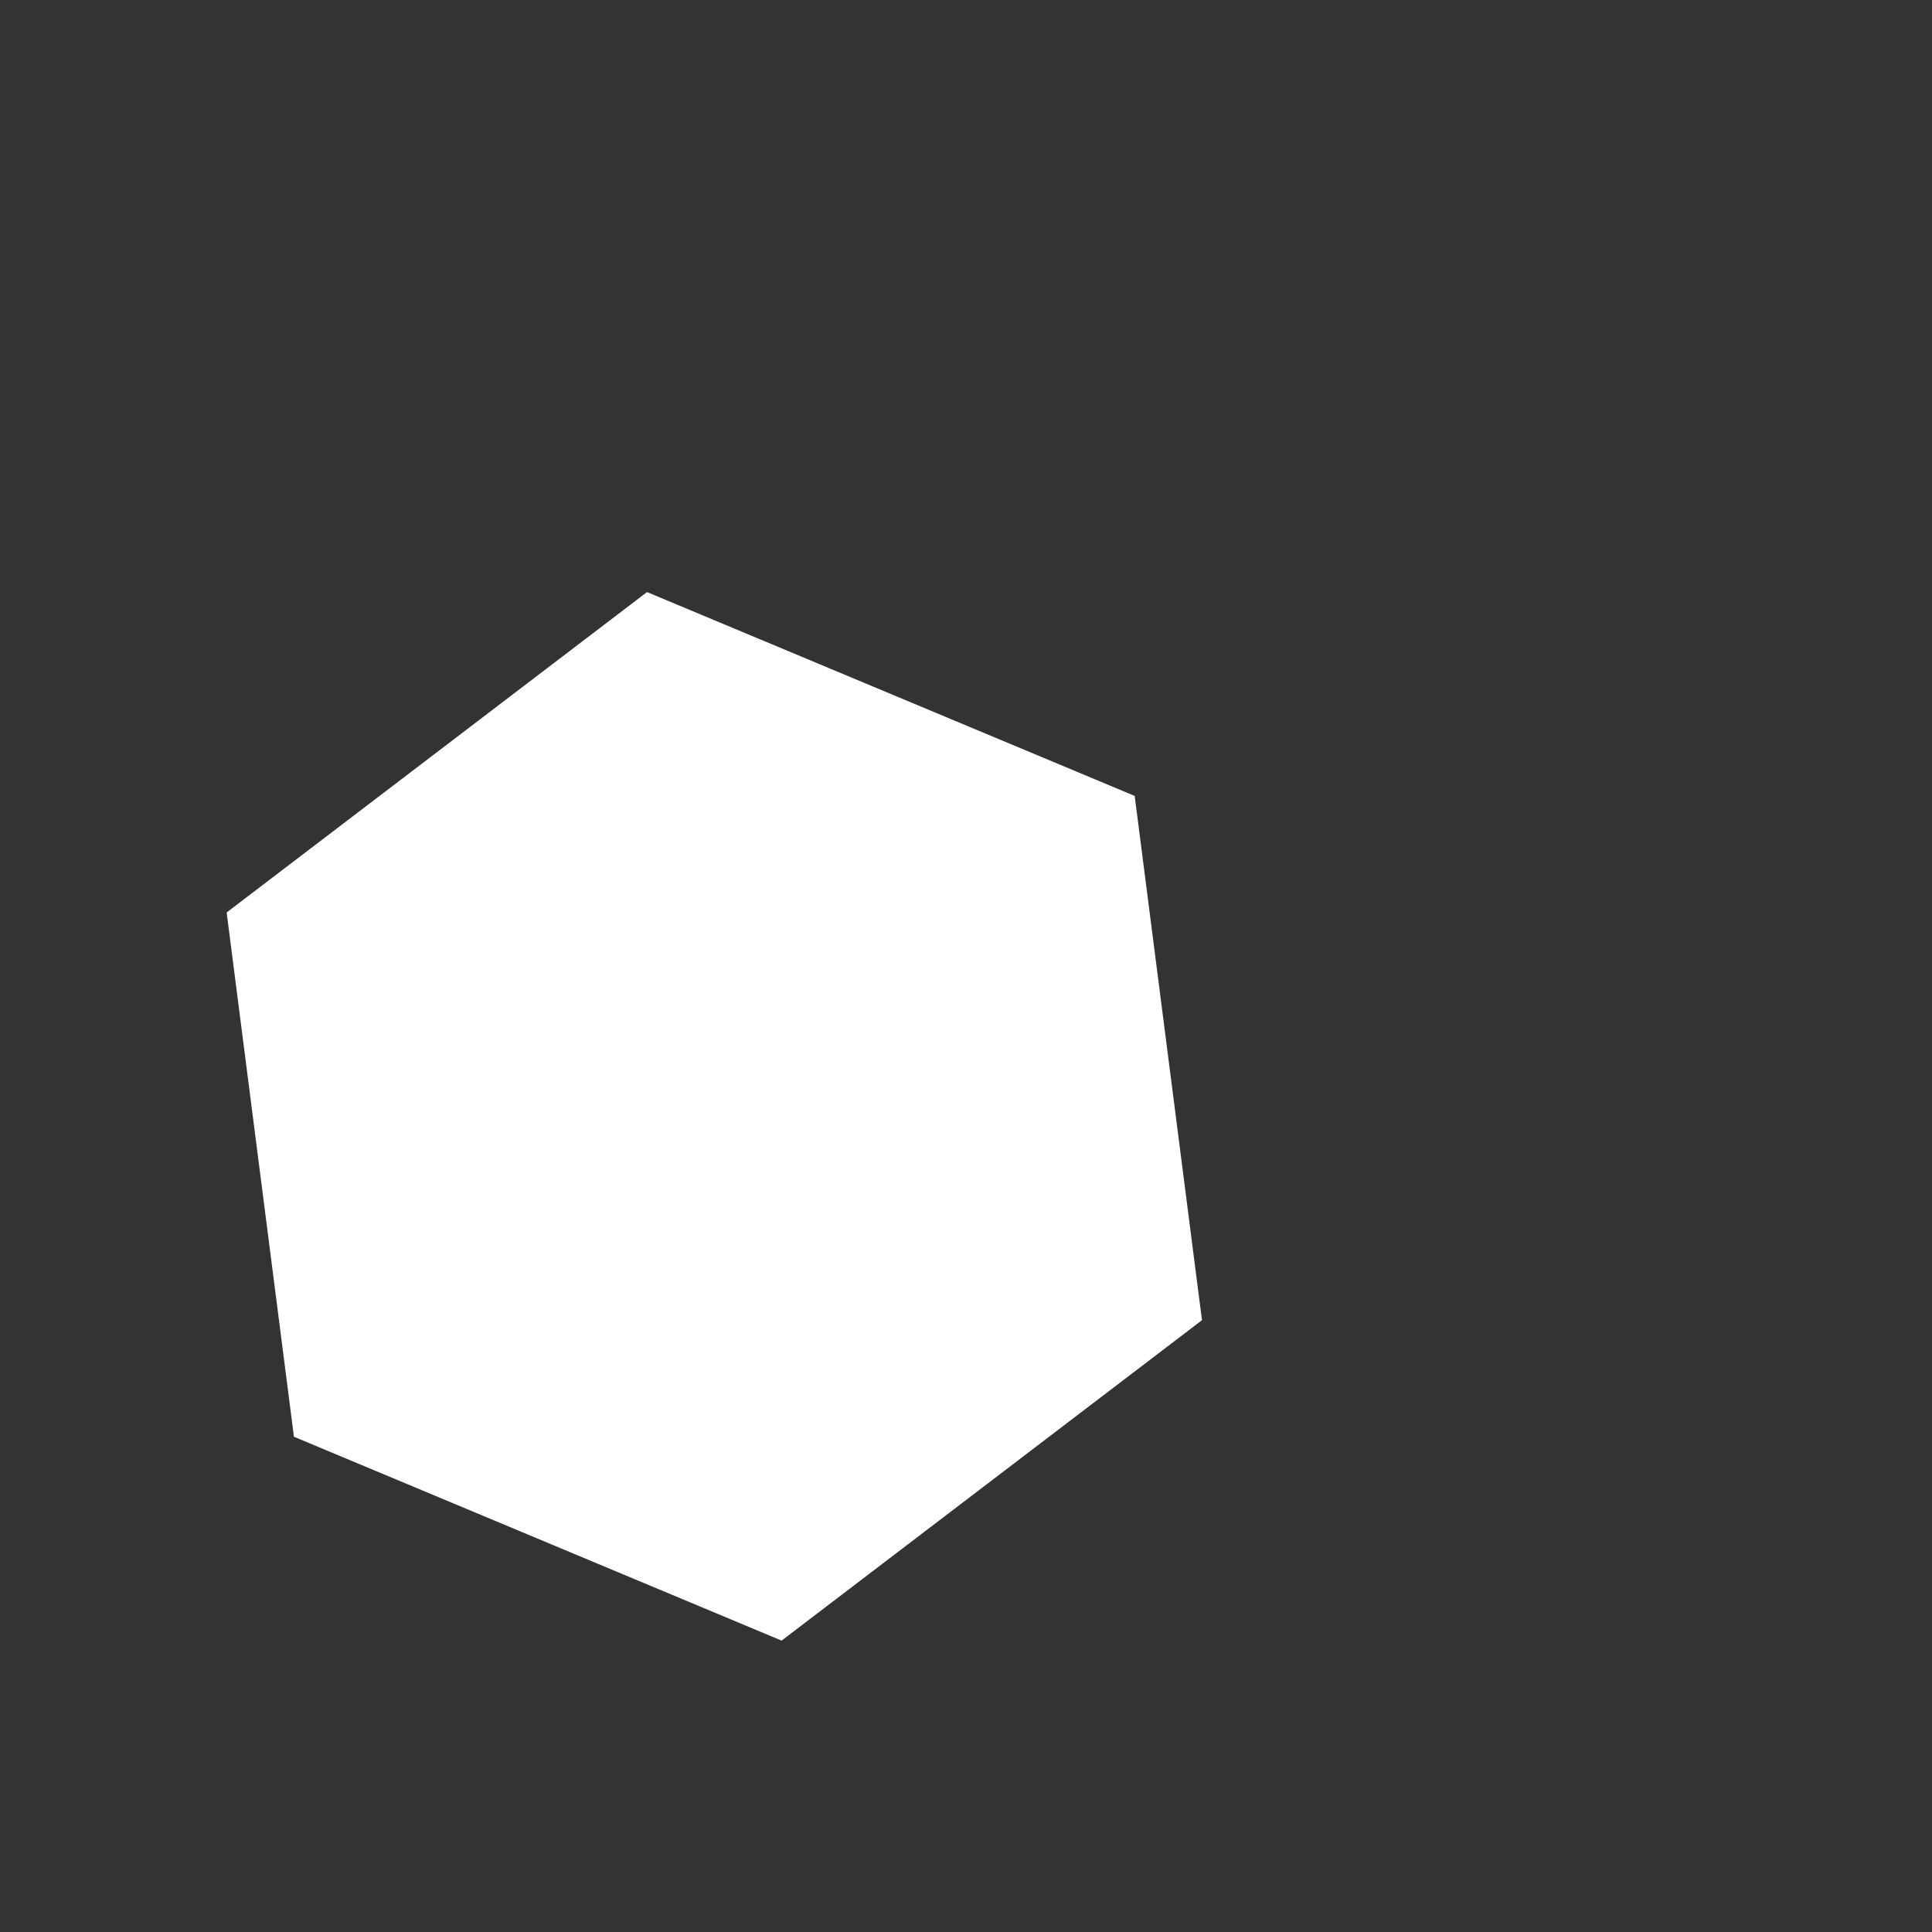 <svg 
  xmlns="http://www.w3.org/2000/svg"
  width="64.0" 
  height="64.0" 
  viewBox="0 0 64.0 64.0" 
  style="background-color: black">
  <rect x="0" y="0" width="64.0" height="64.0" fill="#333333" stroke="none"/>
  <path d="M 21.433 19.613 L 37.588 26.366 L 39.817 43.733 L 25.892 54.347 L 9.737 47.594 L 7.508 30.227 L 21.433 19.613" fill="white" />
</svg>